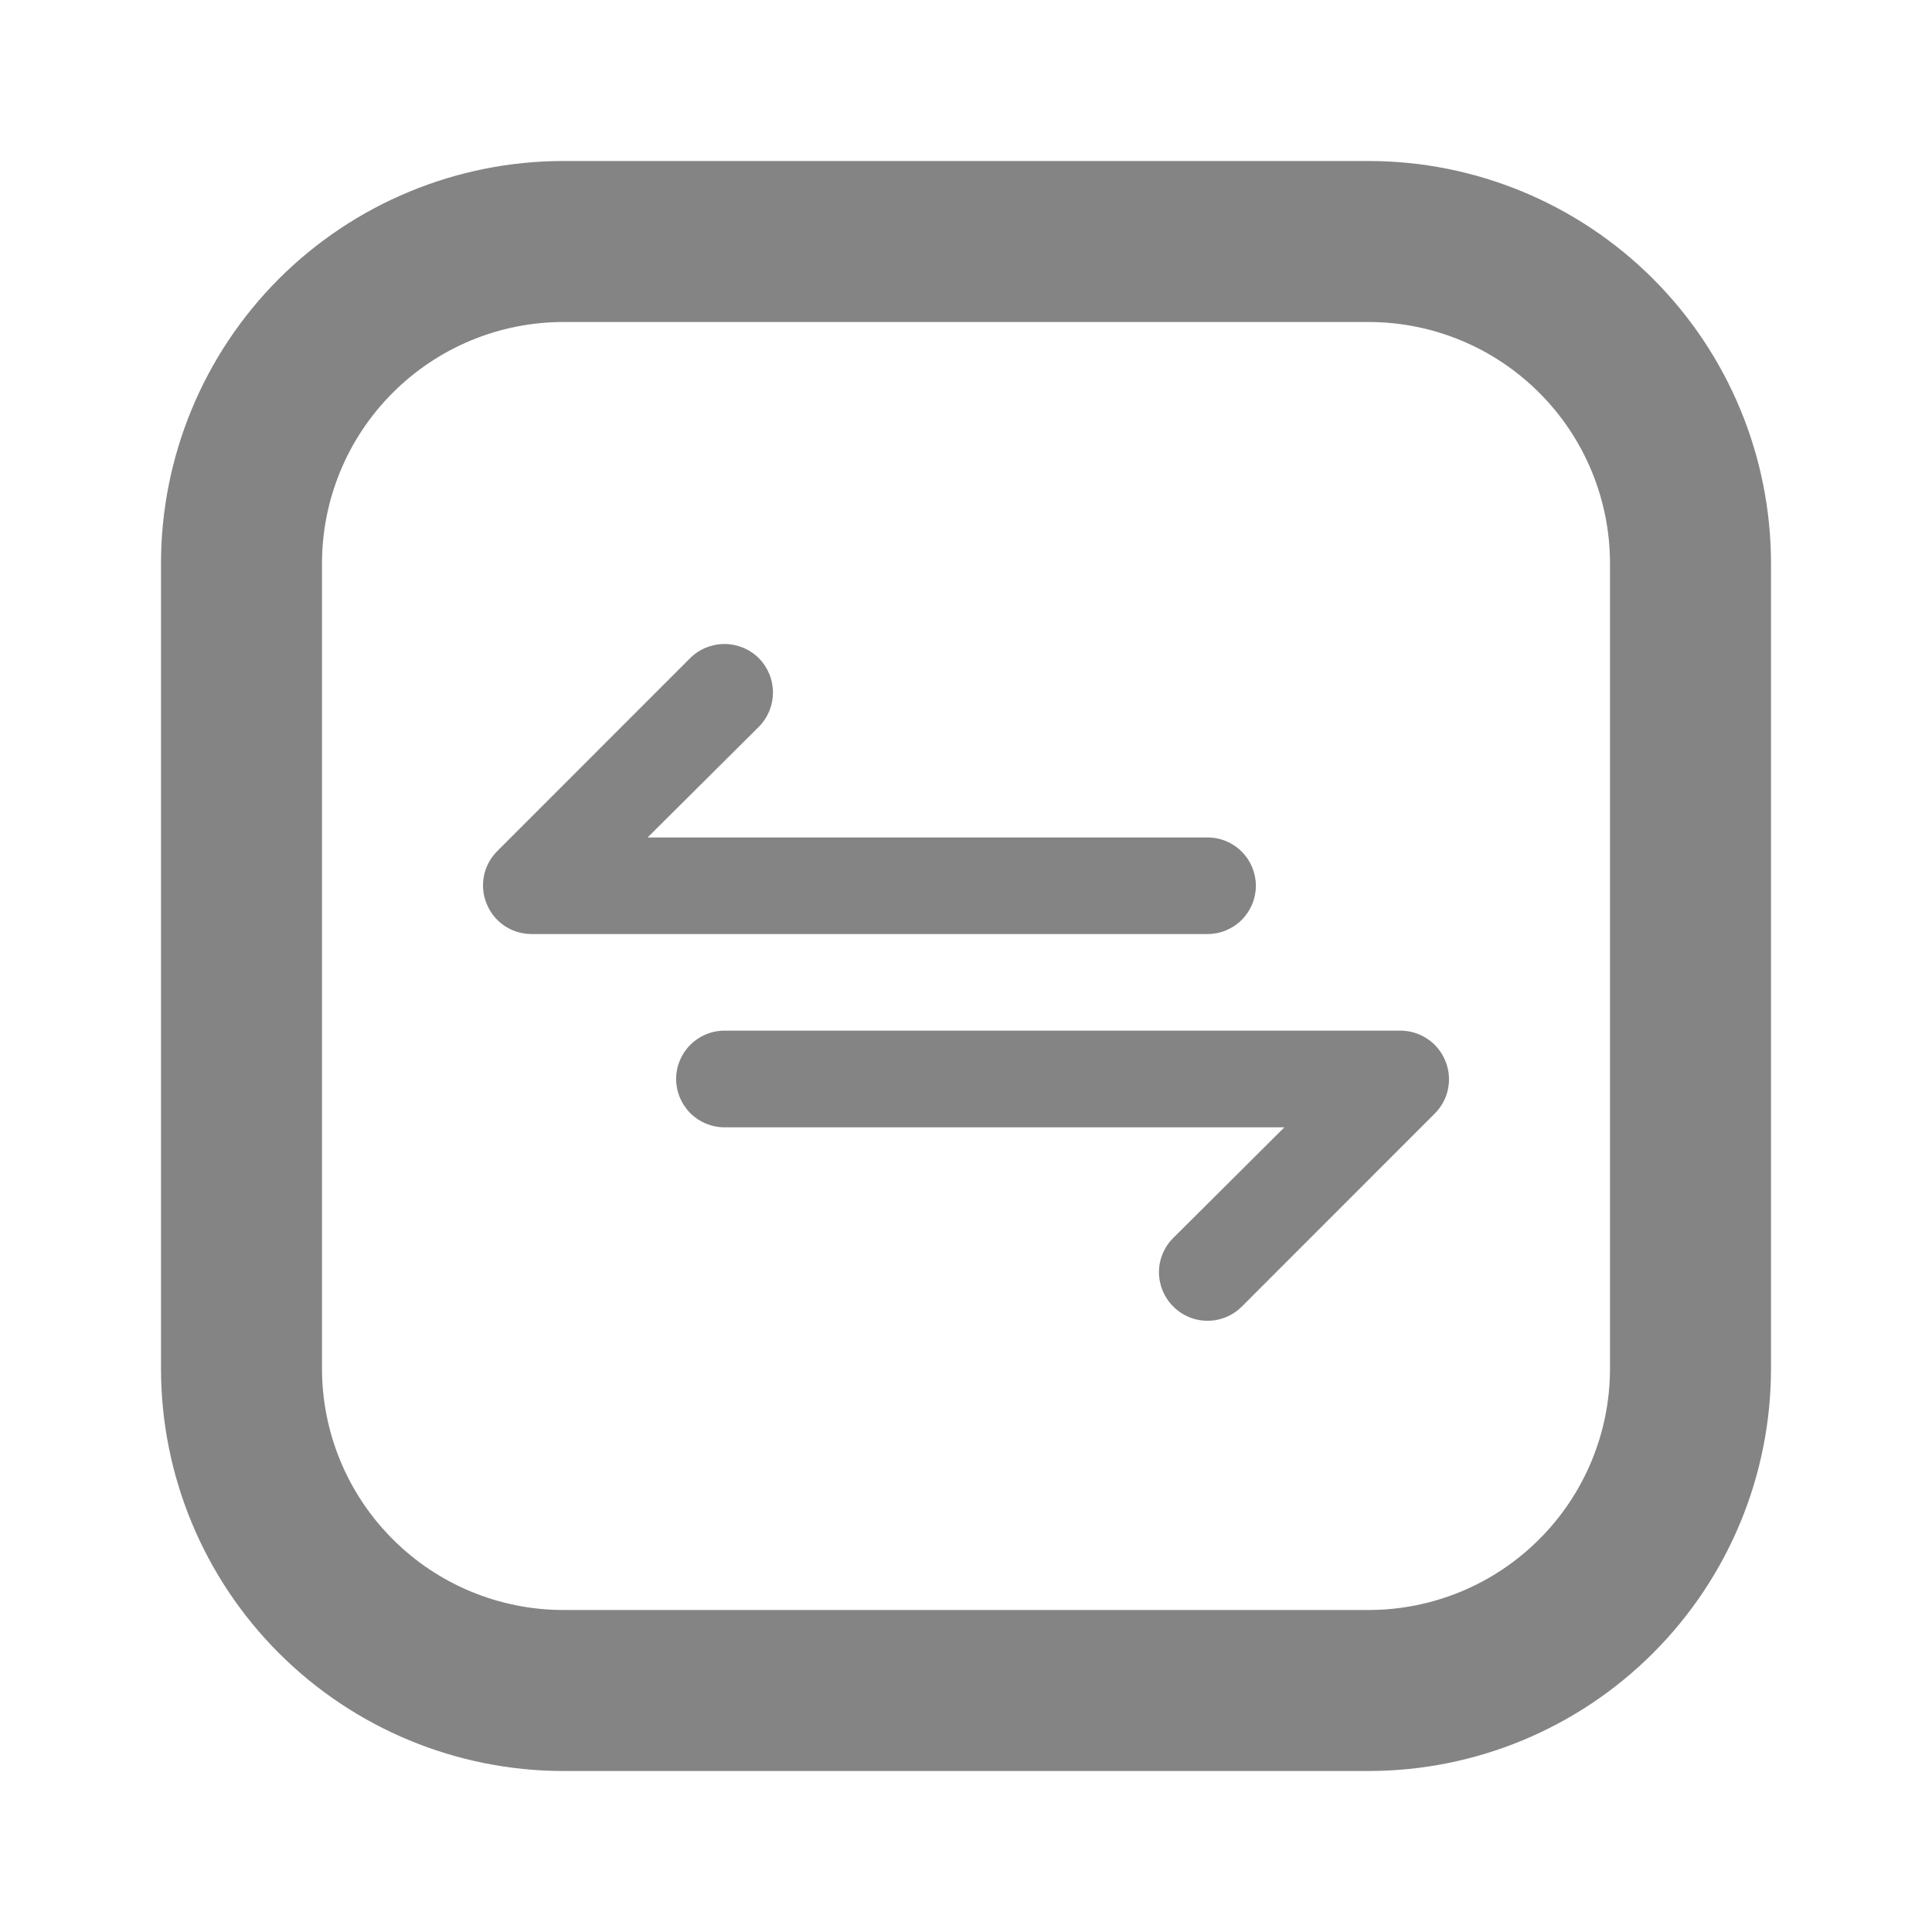 <svg width="24" height="24" viewBox="0 0 24 24" fill="none" xmlns="http://www.w3.org/2000/svg">
<path d="M17 2H7C5.674 2 4.402 2.527 3.464 3.464C2.527 4.402 2 5.674 2 7V17C2 18.326 2.527 19.598 3.464 20.535C4.402 21.473 5.674 22 7 22H17C18.326 22 19.598 21.473 20.535 20.535C21.473 19.598 22 18.326 22 17V7C22 5.674 21.473 4.402 20.535 3.464C19.598 2.527 18.326 2 17 2ZM20 17C20 17.796 19.684 18.559 19.121 19.121C18.559 19.684 17.796 20 17 20H7C6.204 20 5.441 19.684 4.879 19.121C4.316 18.559 4 17.796 4 17V7C4 6.204 4.316 5.441 4.879 4.879C5.441 4.316 6.204 4 7 4H17C17.796 4 18.559 4.316 19.121 4.879C19.684 5.441 20 6.204 20 7V17Z" fill="#848484"/>
<path d="M15.601 11.003C15.601 10.844 15.537 10.691 15.425 10.579C15.312 10.466 15.16 10.403 15.001 10.403H8.045L9.426 9.029C9.539 8.916 9.602 8.762 9.602 8.603C9.602 8.443 9.539 8.289 9.426 8.176C9.313 8.063 9.159 8 8.999 8C8.84 8 8.686 8.063 8.573 8.176L6.173 10.577C6.09 10.661 6.033 10.768 6.011 10.885C5.988 11.001 6.001 11.122 6.047 11.231C6.092 11.341 6.168 11.434 6.267 11.501C6.365 11.567 6.481 11.602 6.599 11.603H15.001C15.16 11.603 15.312 11.54 15.425 11.427C15.537 11.315 15.601 11.162 15.601 11.003ZM17.953 13.175C17.908 13.066 17.832 12.972 17.733 12.906C17.635 12.84 17.52 12.804 17.401 12.803H8.999C8.84 12.803 8.688 12.867 8.575 12.979C8.463 13.092 8.399 13.244 8.399 13.403C8.399 13.563 8.463 13.715 8.575 13.828C8.688 13.94 8.84 14.004 8.999 14.004H15.955L14.575 15.378C14.518 15.434 14.474 15.5 14.443 15.573C14.413 15.646 14.397 15.725 14.397 15.804C14.397 15.883 14.413 15.961 14.443 16.035C14.474 16.108 14.518 16.174 14.575 16.23C14.63 16.286 14.697 16.331 14.77 16.361C14.843 16.392 14.921 16.407 15.001 16.407C15.08 16.407 15.158 16.392 15.231 16.361C15.305 16.331 15.371 16.286 15.427 16.23L17.827 13.829C17.91 13.745 17.967 13.638 17.989 13.521C18.012 13.405 17.999 13.285 17.953 13.175Z" fill="#848484"/>
</svg>

